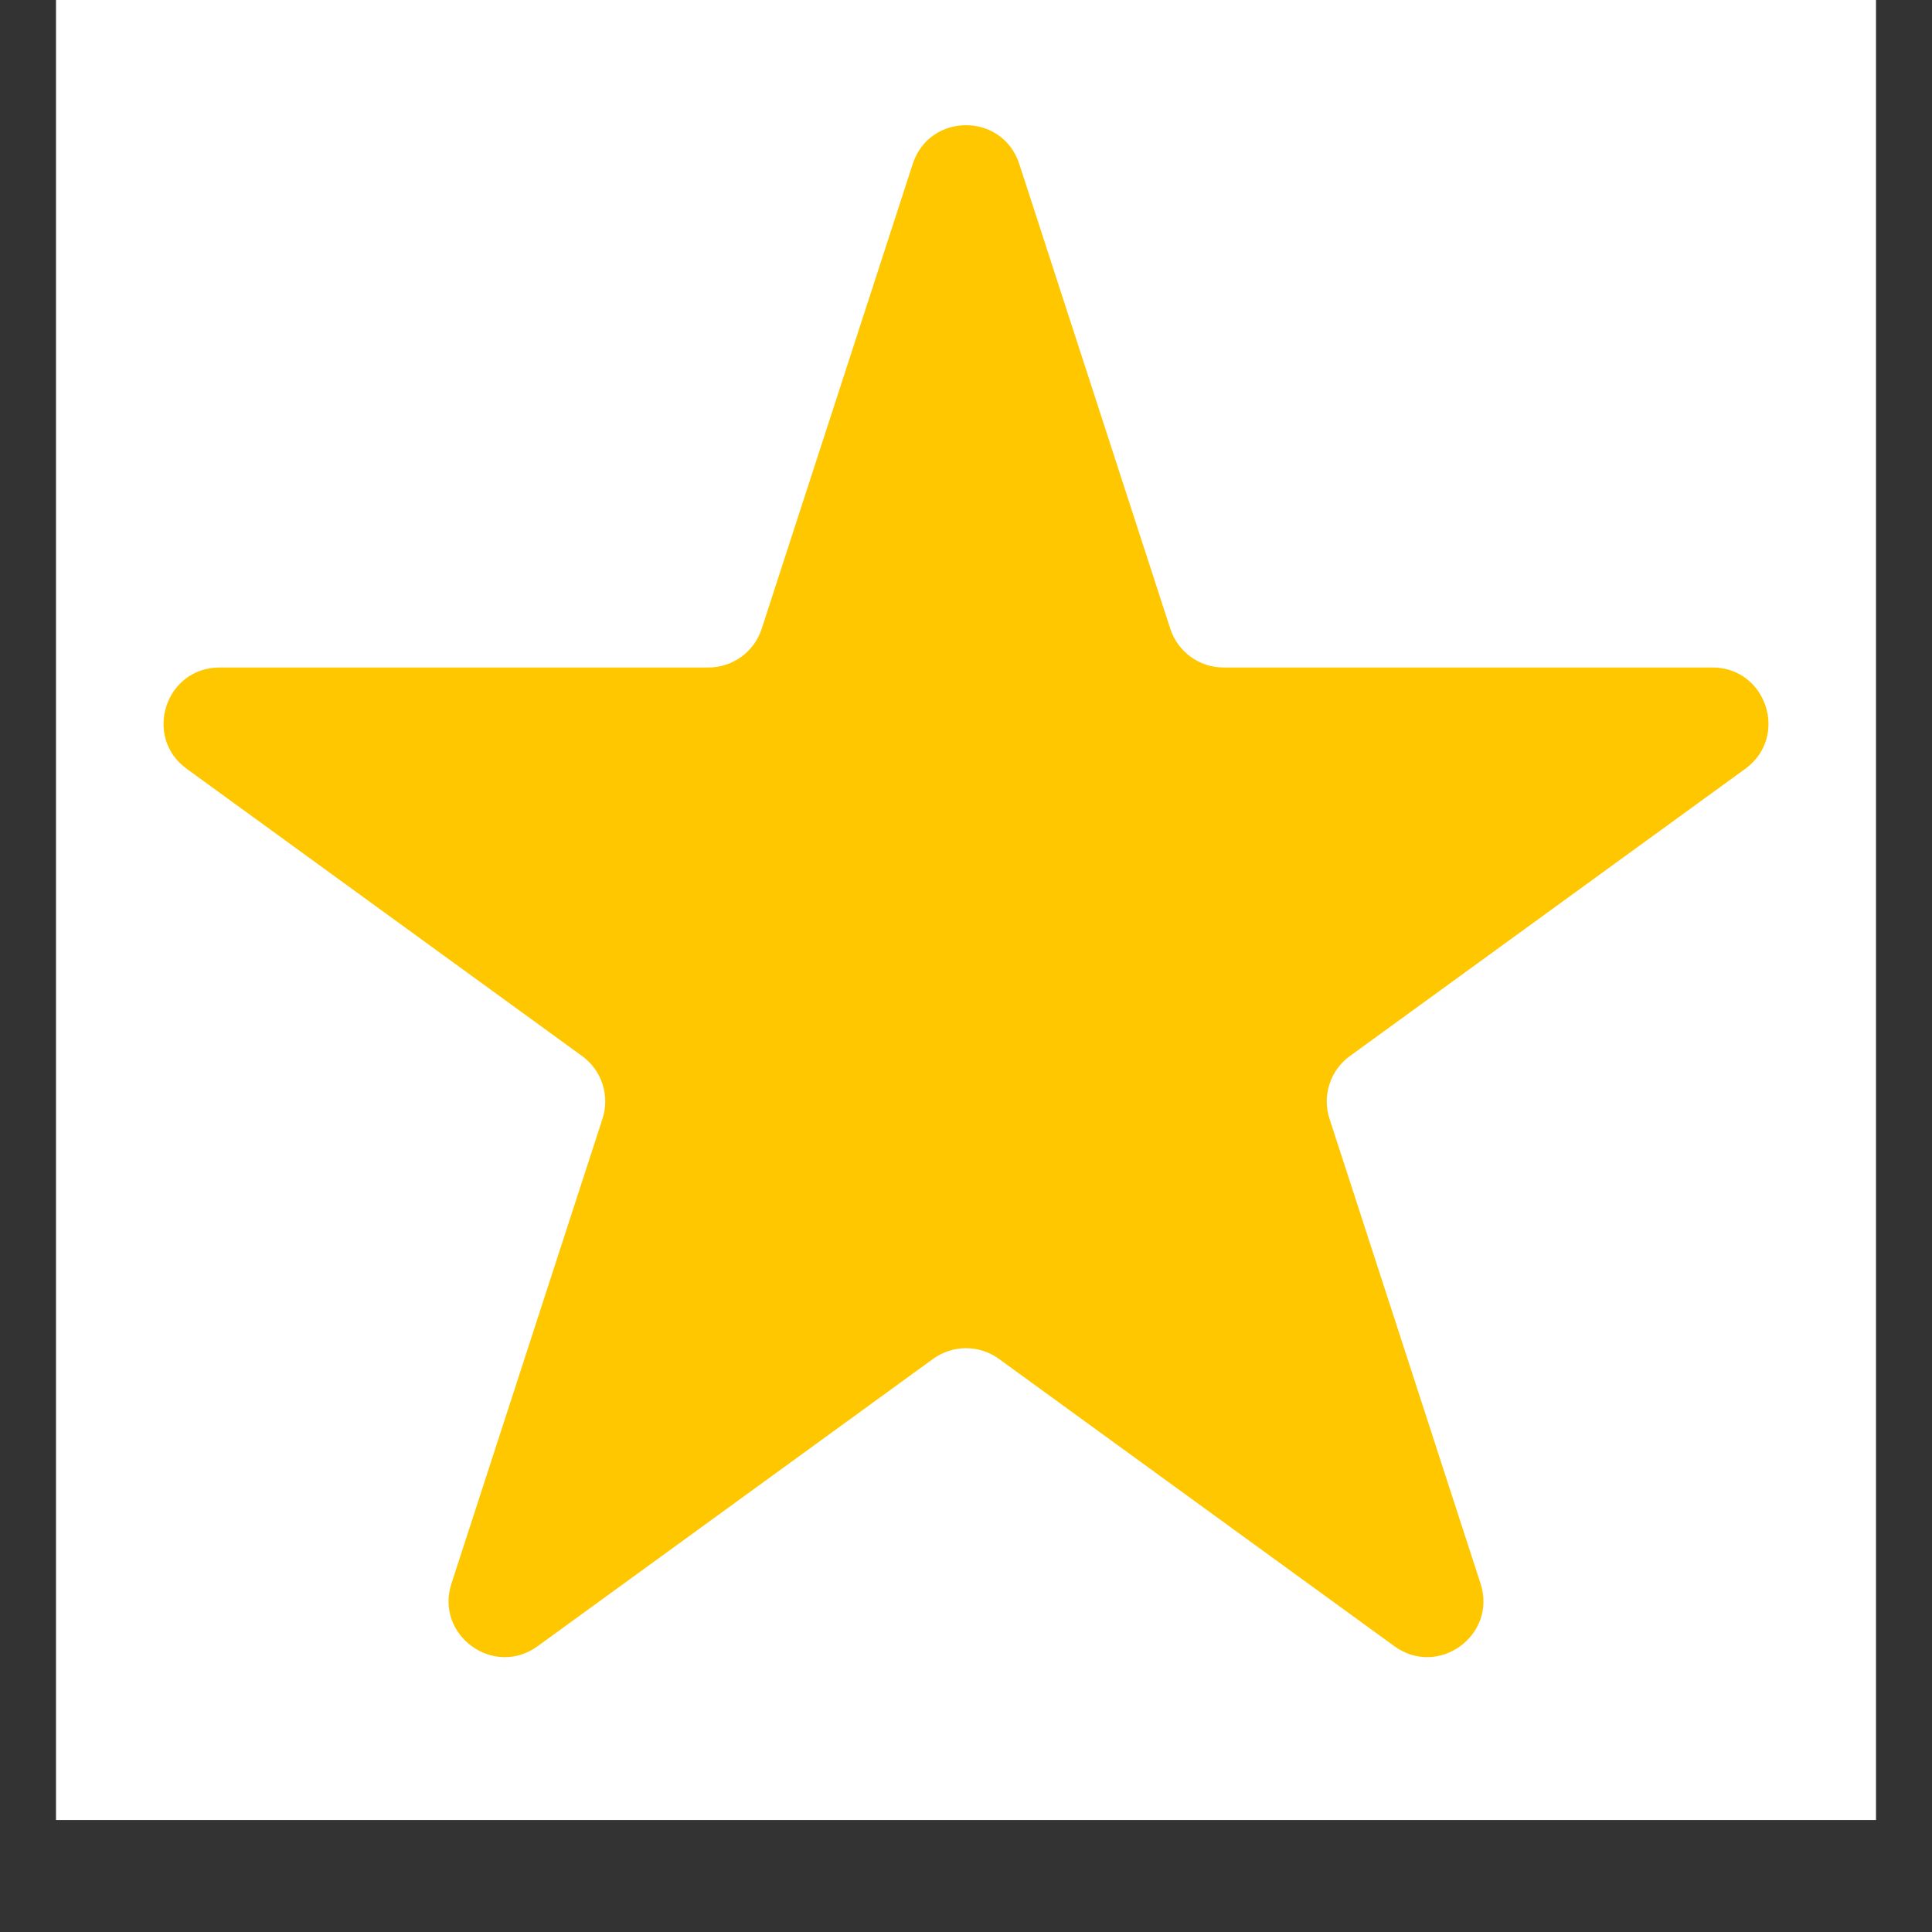 <svg width="69" height="69" viewBox="0 0 69 69" fill="none" xmlns="http://www.w3.org/2000/svg">
<rect x="0" y="0" width="69" height="69" fill="#333333" stroke="none"/>
<rect x="2" width="65" height="65" fill="white"/>
<path d="M32.598 5.854C33.197 4.011 35.803 4.011 36.402 5.854L41.797 22.457C42.065 23.281 42.832 23.839 43.699 23.839H61.156C63.093 23.839 63.899 26.318 62.332 27.457L48.208 37.718C47.508 38.227 47.214 39.13 47.482 39.954L52.877 56.557C53.475 58.4 51.366 59.932 49.799 58.793L35.676 48.532C34.975 48.023 34.025 48.023 33.324 48.532L19.201 58.793C17.634 59.932 15.525 58.4 16.123 56.557L21.518 39.954C21.786 39.13 21.492 38.227 20.792 37.718L6.668 27.457C5.101 26.318 5.906 23.839 7.844 23.839H25.301C26.168 23.839 26.936 23.281 27.203 22.457L32.598 5.854Z" fill="#FFC700"/>
</svg>
